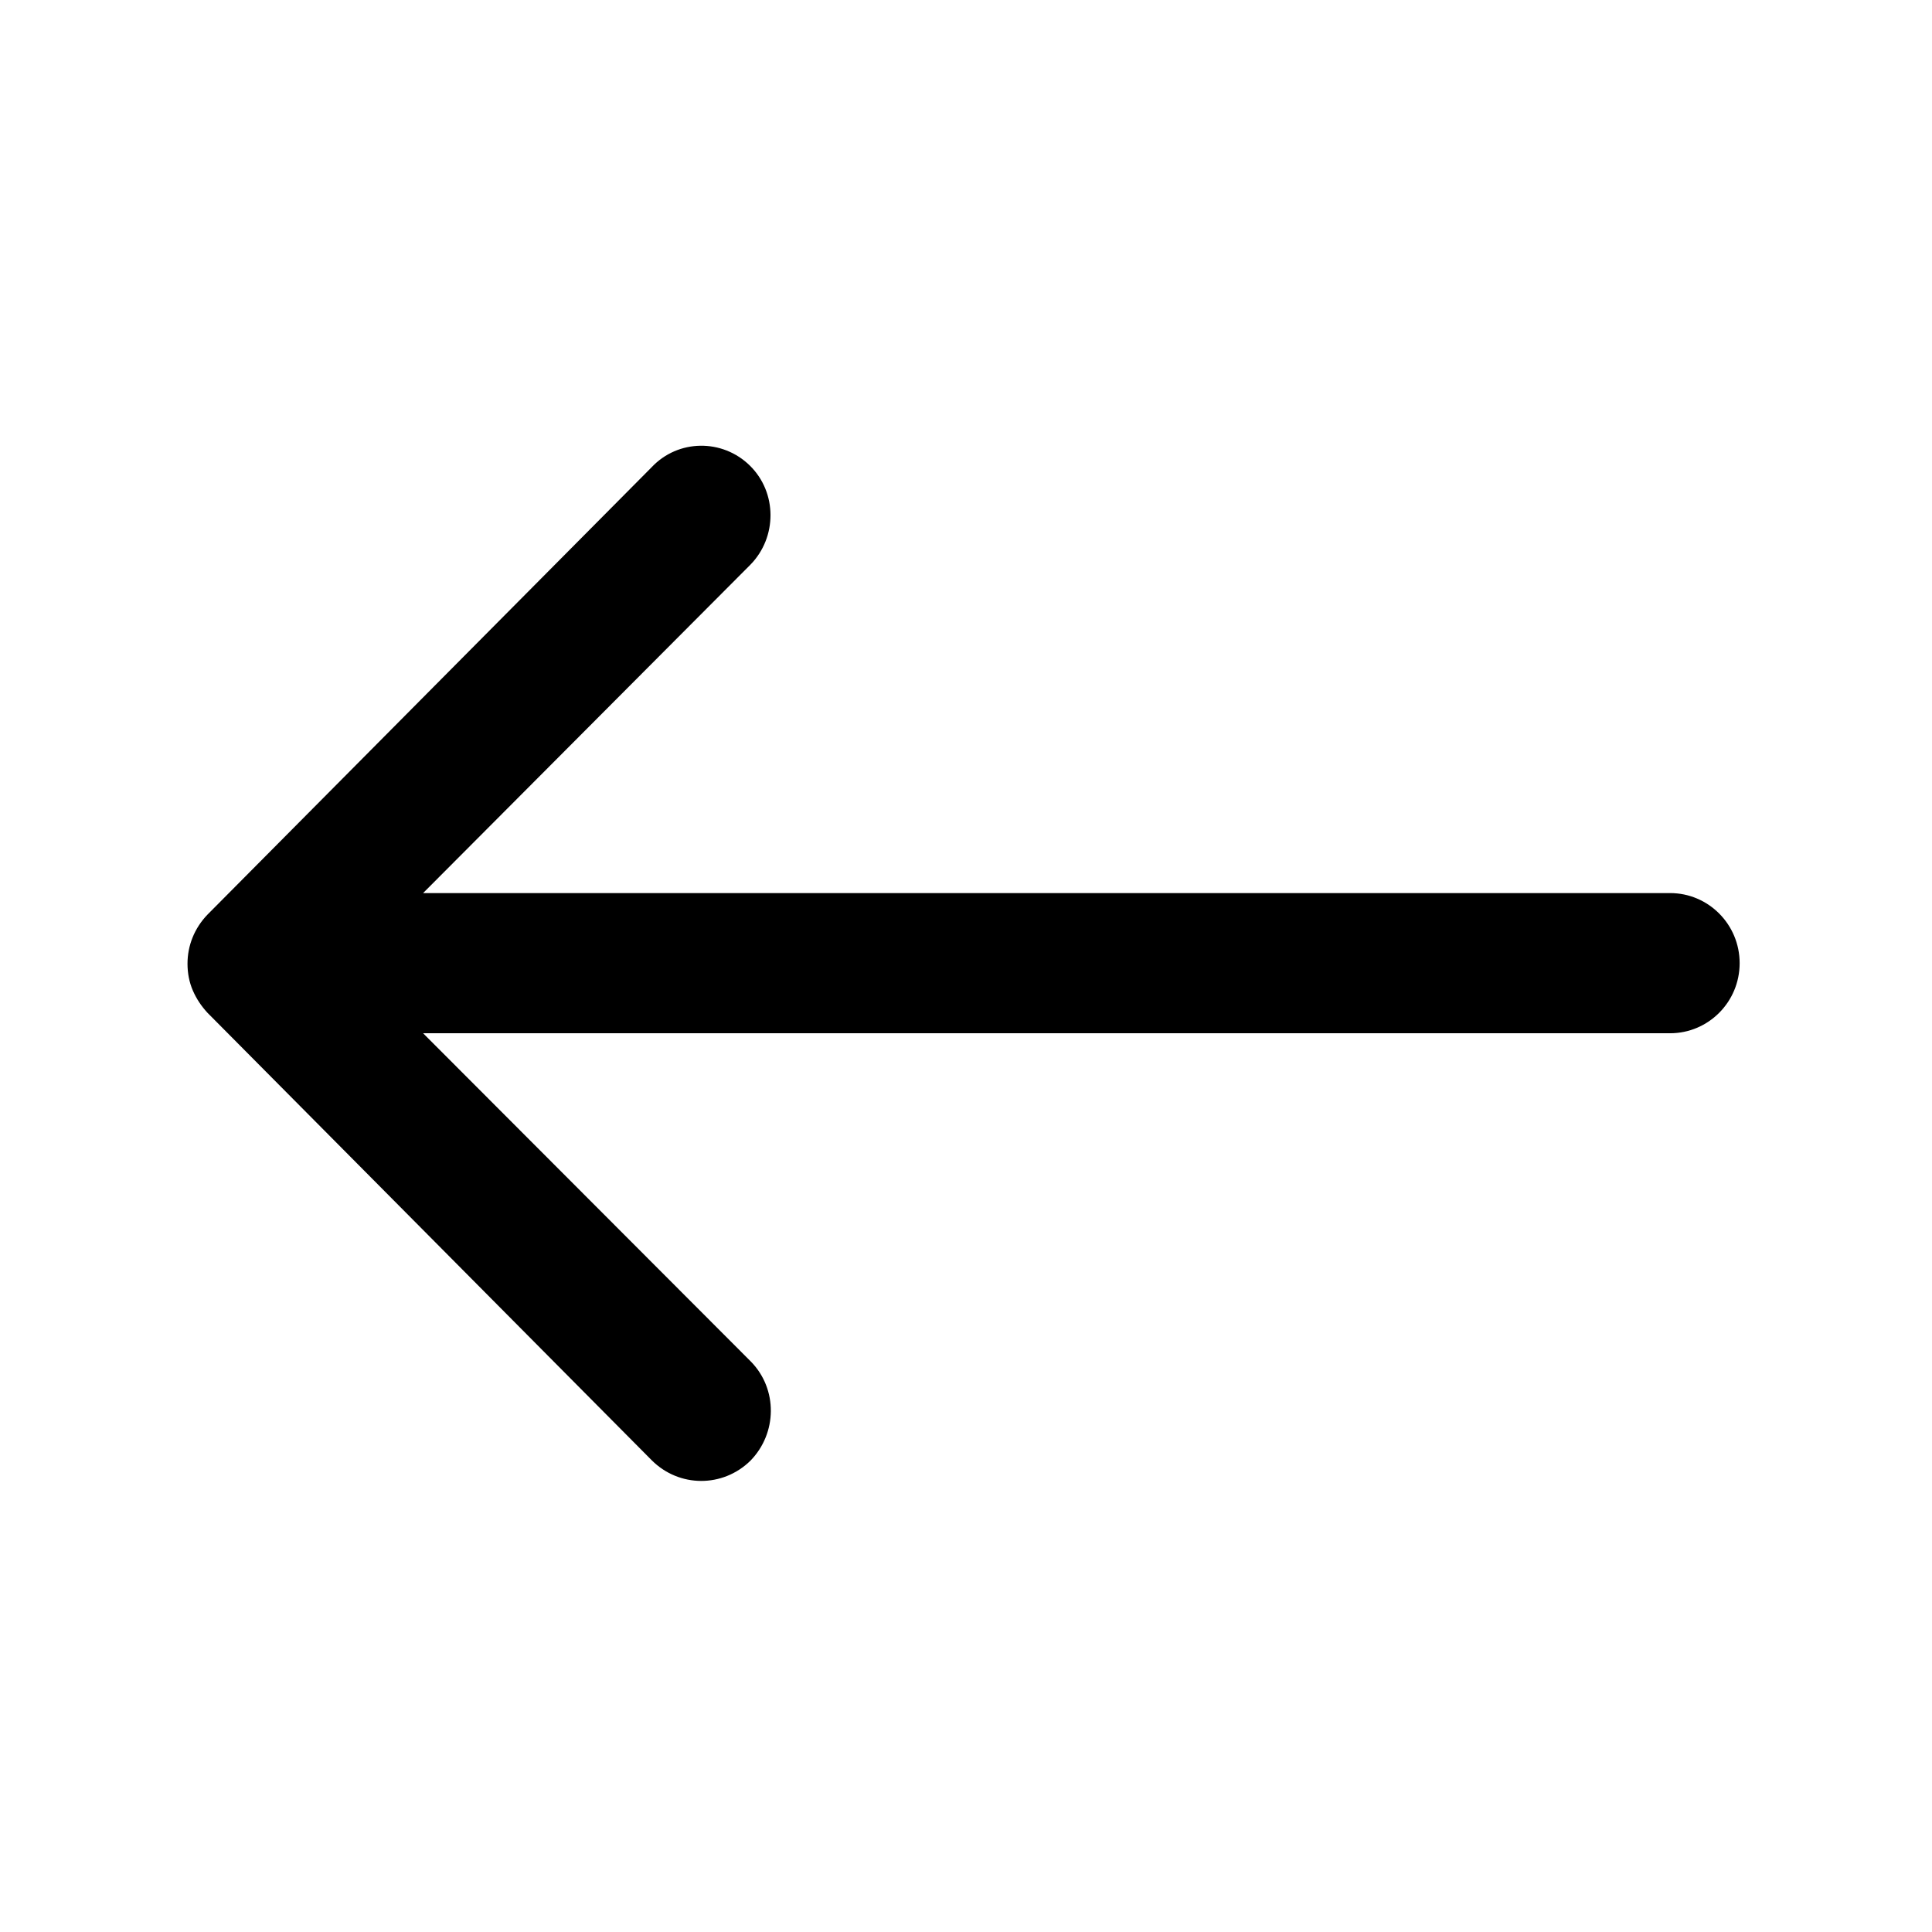 <svg xmlns="http://www.w3.org/2000/svg" xmlns:xlink="http://www.w3.org/1999/xlink" width="1240" height="1240" version="1.1" viewBox="0 0 1240 1240"><title>Artboard</title><desc>Created with Sketch.</desc><g id="Artboard" fill="none" fill-rule="evenodd" stroke="none" stroke-width="1"><g id="ArrowBack" fill="#000" transform="translate(120, 286)"><path id="Path" d="M361.592,76.471 L151.557,287.197 L951.903,287.197 C976.471,287.197 996.54,307.266 996.54,332.18 C996.54,357.093 976.471,377.163 951.903,377.163 L151.557,377.163 L361.938,587.889 C379.239,605.536 378.893,633.91 361.592,651.557 C343.945,668.858 315.917,668.858 298.27,651.211 L13.149,364.014 C9.343,359.862 6.228,355.363 3.806,349.827 C1.384,344.291 0.346,338.408 0.346,332.526 C0.346,320.761 4.844,309.689 13.149,301.038 L298.27,13.841 C315.225,-4.152 343.599,-4.498 361.246,12.803 C378.893,30.104 378.893,58.824 361.592,76.471 Z"/></g></g></svg>